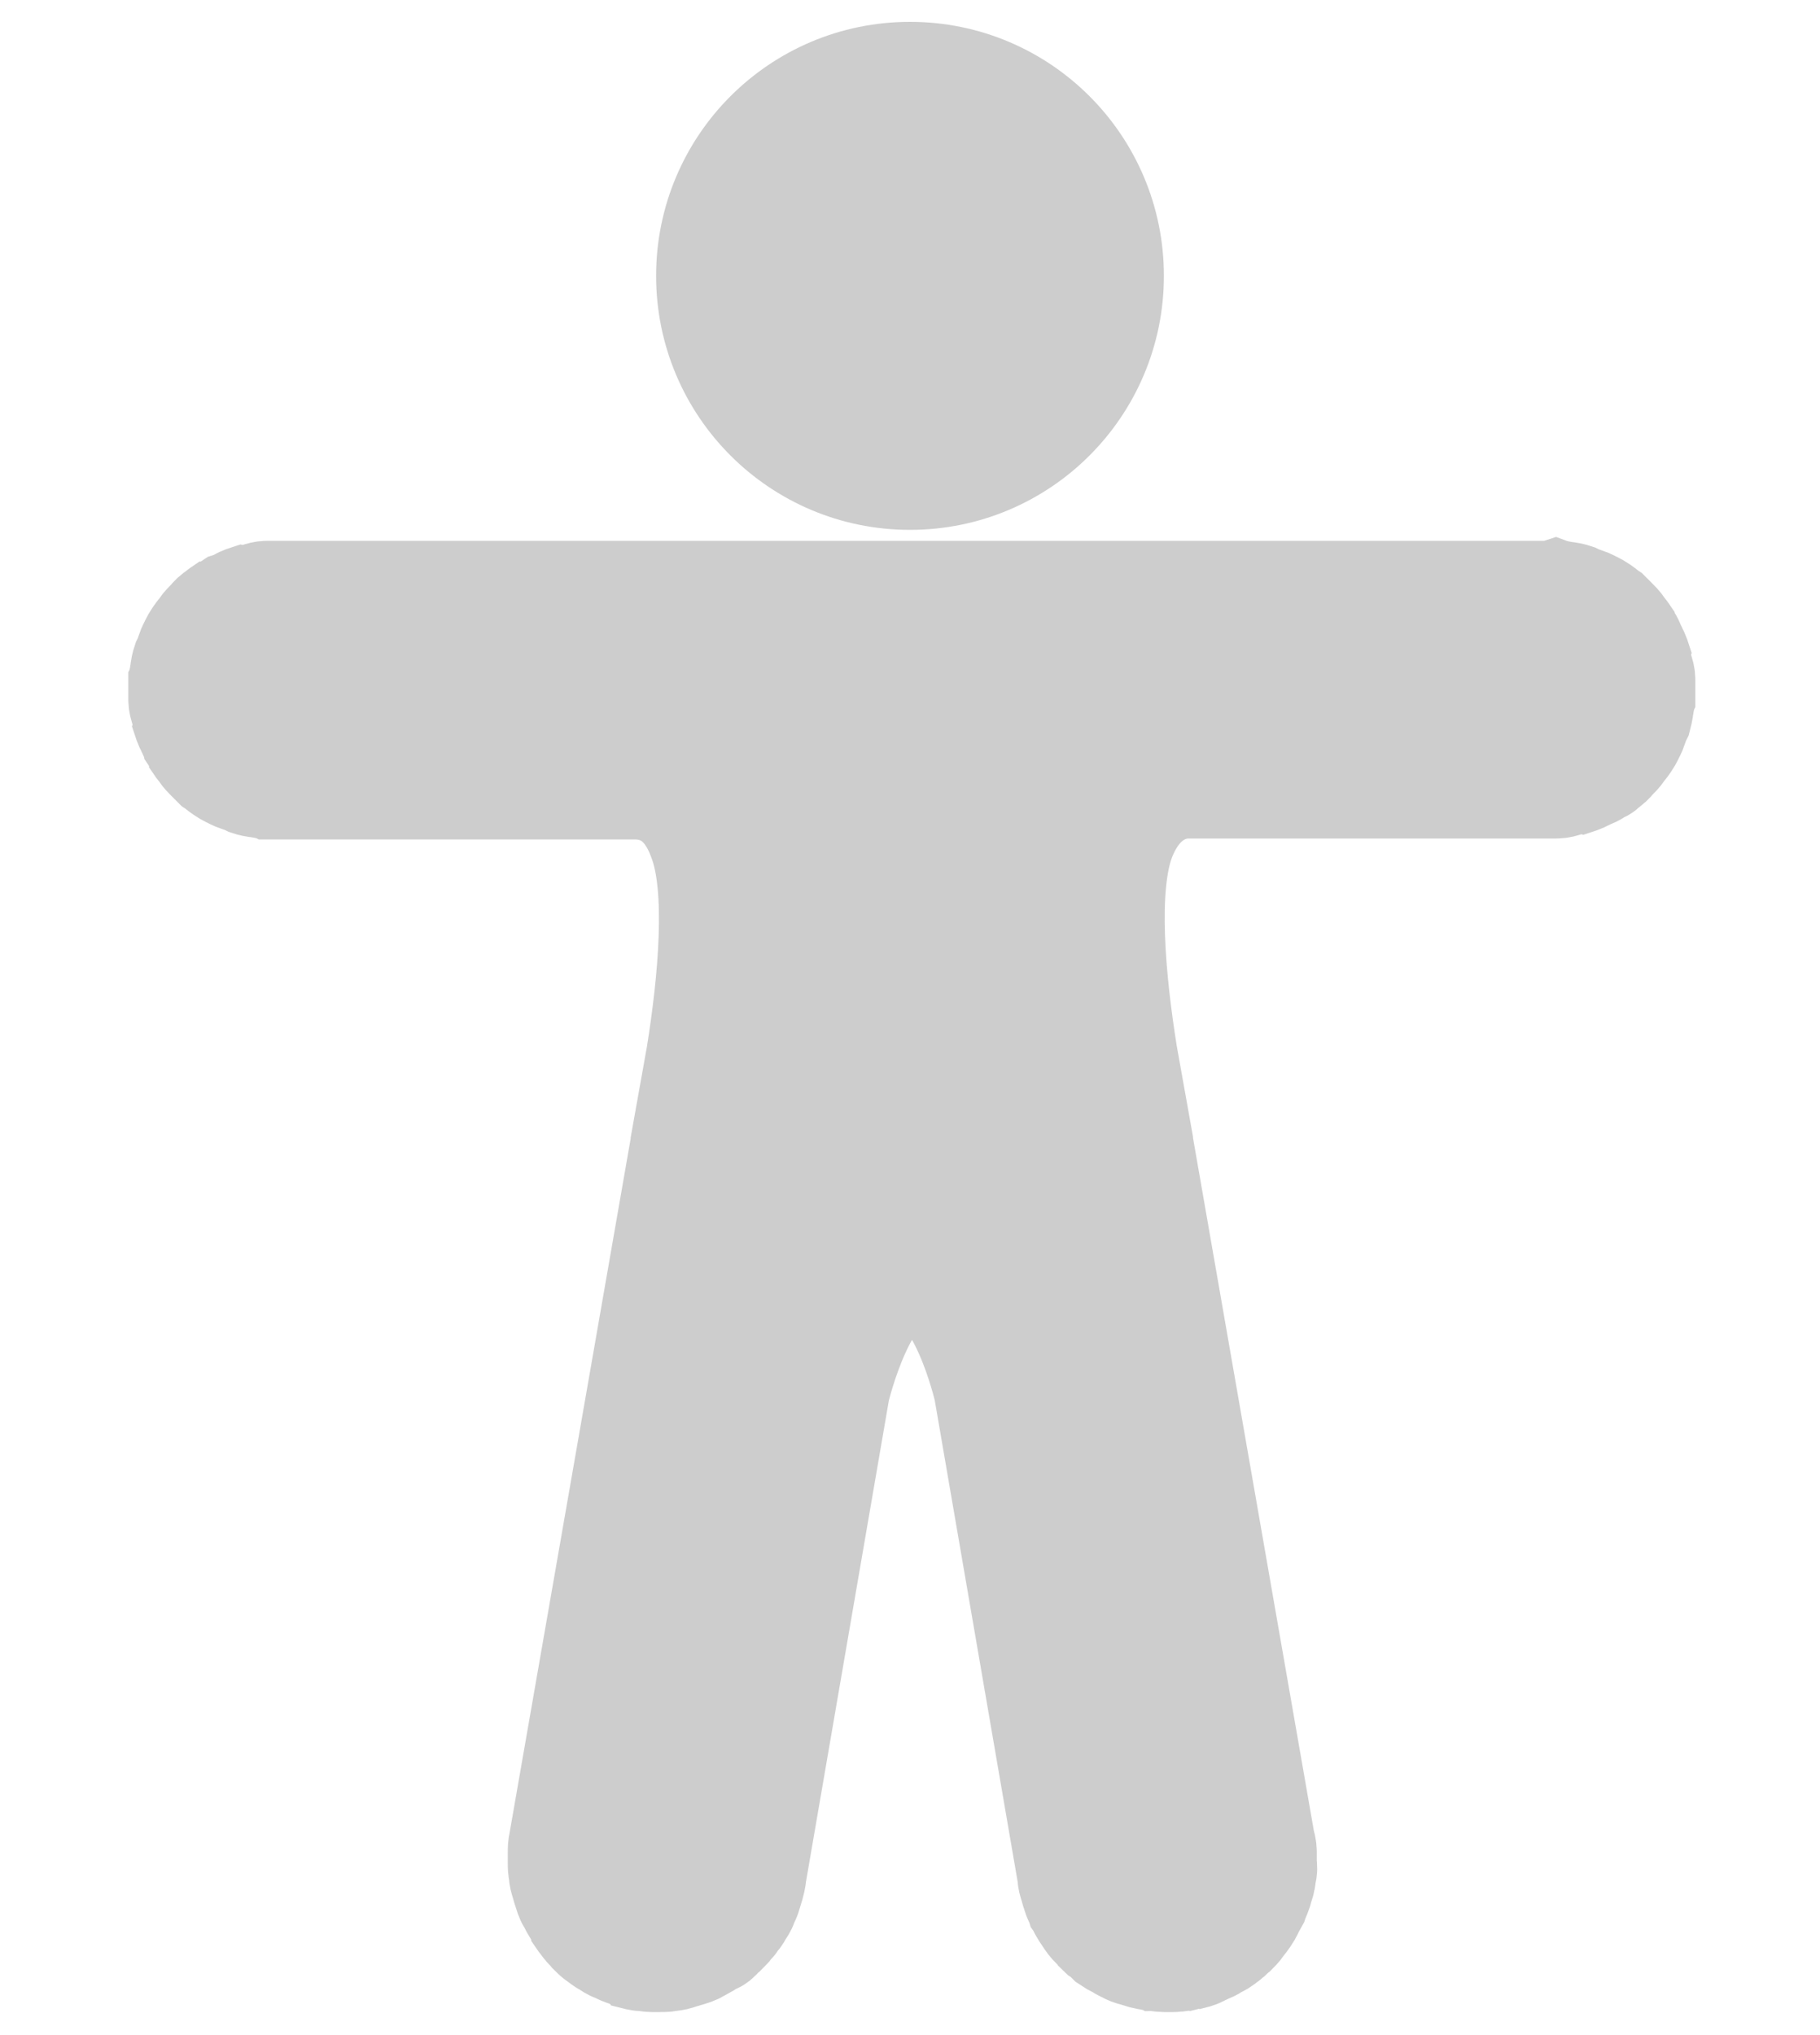<?xml version="1.0" encoding="utf-8"?>
<!-- Generator: Adobe Illustrator 26.0.3, SVG Export Plug-In . SVG Version: 6.00 Build 0)  -->
<svg version="1.1" id="图层_1" xmlns="http://www.w3.org/2000/svg" xmlns:xlink="http://www.w3.org/1999/xlink" x="0px" y="0px"
	 viewBox="0 0 200 223.5" style="enable-background:new 0 0 200 223.5;" xml:space="preserve">
<style type="text/css">
	.st0{fill:#CDCDCD;stroke:#CDCDCD;stroke-width:12;stroke-miterlimit:10;}
</style>
<path class="st0" d="M78.1,30.3c0,12.1,9.8,21.9,21.9,21.9c12.1,0,21.9-9.8,21.9-21.9c0-12.1-9.8-21.9-21.9-21.9
	C87.9,8.4,78.1,18.2,78.1,30.3C78.1,30.3,78.1,30.3,78.1,30.3z"/>
<path class="st0" d="M170,65.4H30.4c-0.4,0-0.7,0-1,0c-0.4,0-0.7,0.1-1,0.2s-0.7,0.2-1,0.2c-0.3,0.1-0.7,0.2-1,0.4s-0.6,0.3-0.9,0.4
	c-0.3,0.2-0.6,0.4-0.9,0.5c-0.3,0.2-0.5,0.4-0.8,0.6s-0.5,0.5-0.7,0.7c-0.2,0.2-0.5,0.5-0.7,0.8c-0.2,0.3-0.4,0.5-0.6,0.8
	c-0.2,0.3-0.4,0.6-0.5,0.9c-0.2,0.3-0.3,0.6-0.4,0.9c-0.1,0.3-0.2,0.6-0.4,1c-0.1,0.3-0.2,0.7-0.2,1c-0.1,0.4-0.1,0.7-0.2,1
	c0,0.4,0,0.7,0,1c0,0.4,0,0.7,0,1c0,0.4,0.1,0.7,0.2,1c0.1,0.4,0.2,0.7,0.2,1c0.1,0.3,0.2,0.7,0.4,1c0.1,0.3,0.3,0.6,0.4,0.9
	c0.2,0.3,0.4,0.6,0.5,0.9c0.2,0.3,0.4,0.5,0.6,0.8s0.4,0.5,0.7,0.8c0.2,0.2,0.5,0.5,0.7,0.7c0.3,0.2,0.5,0.4,0.8,0.6
	c0.3,0.2,0.6,0.4,0.9,0.5c0.3,0.2,0.6,0.3,0.9,0.4c0.3,0.1,0.6,0.2,1,0.4c0.3,0.1,0.7,0.2,1,0.2c0.4,0.1,0.7,0.1,1,0.2
	c0.4,0,0.7,0,1,0h39.3c2.7,0,5.8,1.2,7.5,5.9c2.1,5.4,1.1,15.8-0.2,23.9l-1.7,9.5c0,0,0,0.1,0,0.1l-13.4,76.8
	c-0.1,0.4-0.1,0.7-0.1,1.1c0,0.4,0,0.7,0,1.1c0,0.4,0,0.7,0.1,1.1c0,0.4,0.1,0.7,0.2,1c0.1,0.4,0.2,0.7,0.3,1s0.2,0.7,0.4,1
	c0.2,0.3,0.3,0.6,0.5,0.9c0.2,0.3,0.4,0.6,0.5,0.9c0.2,0.3,0.4,0.5,0.6,0.8c0.2,0.3,0.5,0.5,0.7,0.8c0.2,0.2,0.5,0.5,0.8,0.7
	s0.5,0.4,0.9,0.6c0.3,0.2,0.6,0.4,0.9,0.5s0.6,0.3,0.9,0.4c0.3,0.1,0.7,0.2,1,0.4c0.4,0.1,0.7,0.2,1,0.2s0.7,0.1,1,0.1
	c0.4,0,0.7,0,1,0c0.4,0,0.7,0,1-0.1c0.4,0,0.7-0.1,1-0.2s0.7-0.2,1-0.3c0.3-0.1,0.7-0.2,1-0.4l0.9-0.5c0.3-0.2,0.6-0.4,0.9-0.5
	s0.5-0.4,0.8-0.7c0.3-0.2,0.5-0.5,0.7-0.7c0.2-0.3,0.5-0.5,0.7-0.8c0.2-0.3,0.4-0.5,0.6-0.9c0.2-0.3,0.4-0.6,0.5-0.9s0.3-0.6,0.4-1
	c0.1-0.3,0.2-0.7,0.3-1c0.1-0.4,0.2-0.7,0.2-1l9.2-53.4c0,0,3-12.7,8.4-12.7c5.5,0,8.4,12.7,8.4,12.7l9.2,53.4c0,0.4,0.1,0.7,0.2,1
	c0.1,0.4,0.2,0.7,0.3,1c0.1,0.4,0.3,0.7,0.4,1c0.2,0.3,0.3,0.6,0.5,0.9c0.2,0.3,0.4,0.6,0.6,0.9c0.2,0.3,0.4,0.5,0.7,0.8
	c0.2,0.3,0.5,0.5,0.7,0.7c0.3,0.2,0.5,0.4,0.8,0.7c0.3,0.2,0.6,0.4,0.9,0.5c0.3,0.2,0.6,0.4,0.9,0.5c0.3,0.2,0.6,0.3,1,0.4
	c0.3,0.1,0.7,0.2,1,0.3c0.4,0.1,0.7,0.1,1,0.2c0.4,0,0.7,0.1,1.1,0.1c0.4,0,0.7,0,1.1,0c0.4,0,0.7-0.1,1-0.1c0.4-0.1,0.7-0.2,1-0.2
	c0.4-0.1,0.7-0.2,1-0.4c0.3-0.1,0.6-0.3,0.9-0.4s0.6-0.4,0.9-0.5s0.6-0.4,0.9-0.6c0.3-0.2,0.5-0.5,0.8-0.7c0.2-0.2,0.5-0.5,0.7-0.8
	s0.4-0.5,0.6-0.8s0.4-0.6,0.5-0.9l0.5-0.9c0.1-0.3,0.3-0.7,0.4-1c0.1-0.4,0.2-0.7,0.3-1s0.1-0.7,0.2-1.1s0-0.7,0-1.1s0-0.7,0-1.1
	s-0.1-0.7-0.2-1.1l-13.4-76.8c0,0,0-0.1,0-0.1l-1.7-9.5c-1.3-8.1-2.3-18.5-0.2-23.9c1.8-4.6,5-5.9,7.4-5.9h39.4c0.4,0,0.7,0,1,0
	c0.4,0,0.7-0.1,1-0.2c0.4-0.1,0.7-0.2,1-0.2c0.3-0.1,0.7-0.2,1-0.4c0.3-0.1,0.6-0.3,0.9-0.4s0.6-0.4,0.9-0.5s0.5-0.4,0.8-0.6
	c0.3-0.2,0.5-0.5,0.7-0.7c0.2-0.2,0.5-0.5,0.7-0.8s0.4-0.5,0.6-0.8s0.4-0.6,0.5-0.9c0.2-0.3,0.3-0.6,0.4-0.9c0.1-0.3,0.2-0.6,0.4-1
	c0.1-0.4,0.2-0.7,0.2-1c0.1-0.4,0.1-0.7,0.2-1c0-0.4,0-0.7,0-1c0-0.4,0-0.7,0-1c0-0.4-0.1-0.7-0.2-1c-0.1-0.4-0.2-0.7-0.2-1
	c-0.1-0.3-0.2-0.7-0.4-1c-0.1-0.3-0.3-0.6-0.4-0.9s-0.4-0.6-0.5-0.9c-0.2-0.3-0.4-0.5-0.6-0.8c-0.2-0.3-0.4-0.5-0.7-0.8
	c-0.2-0.2-0.5-0.5-0.7-0.7c-0.3-0.2-0.5-0.4-0.8-0.6c-0.3-0.2-0.6-0.4-0.9-0.5c-0.3-0.2-0.6-0.3-0.9-0.4s-0.6-0.2-1-0.4
	c-0.3-0.1-0.7-0.2-1-0.2c-0.4-0.1-0.7-0.1-1-0.2C170.7,65.4,170.4,65.4,170,65.4L170,65.4z"/>
</svg>
